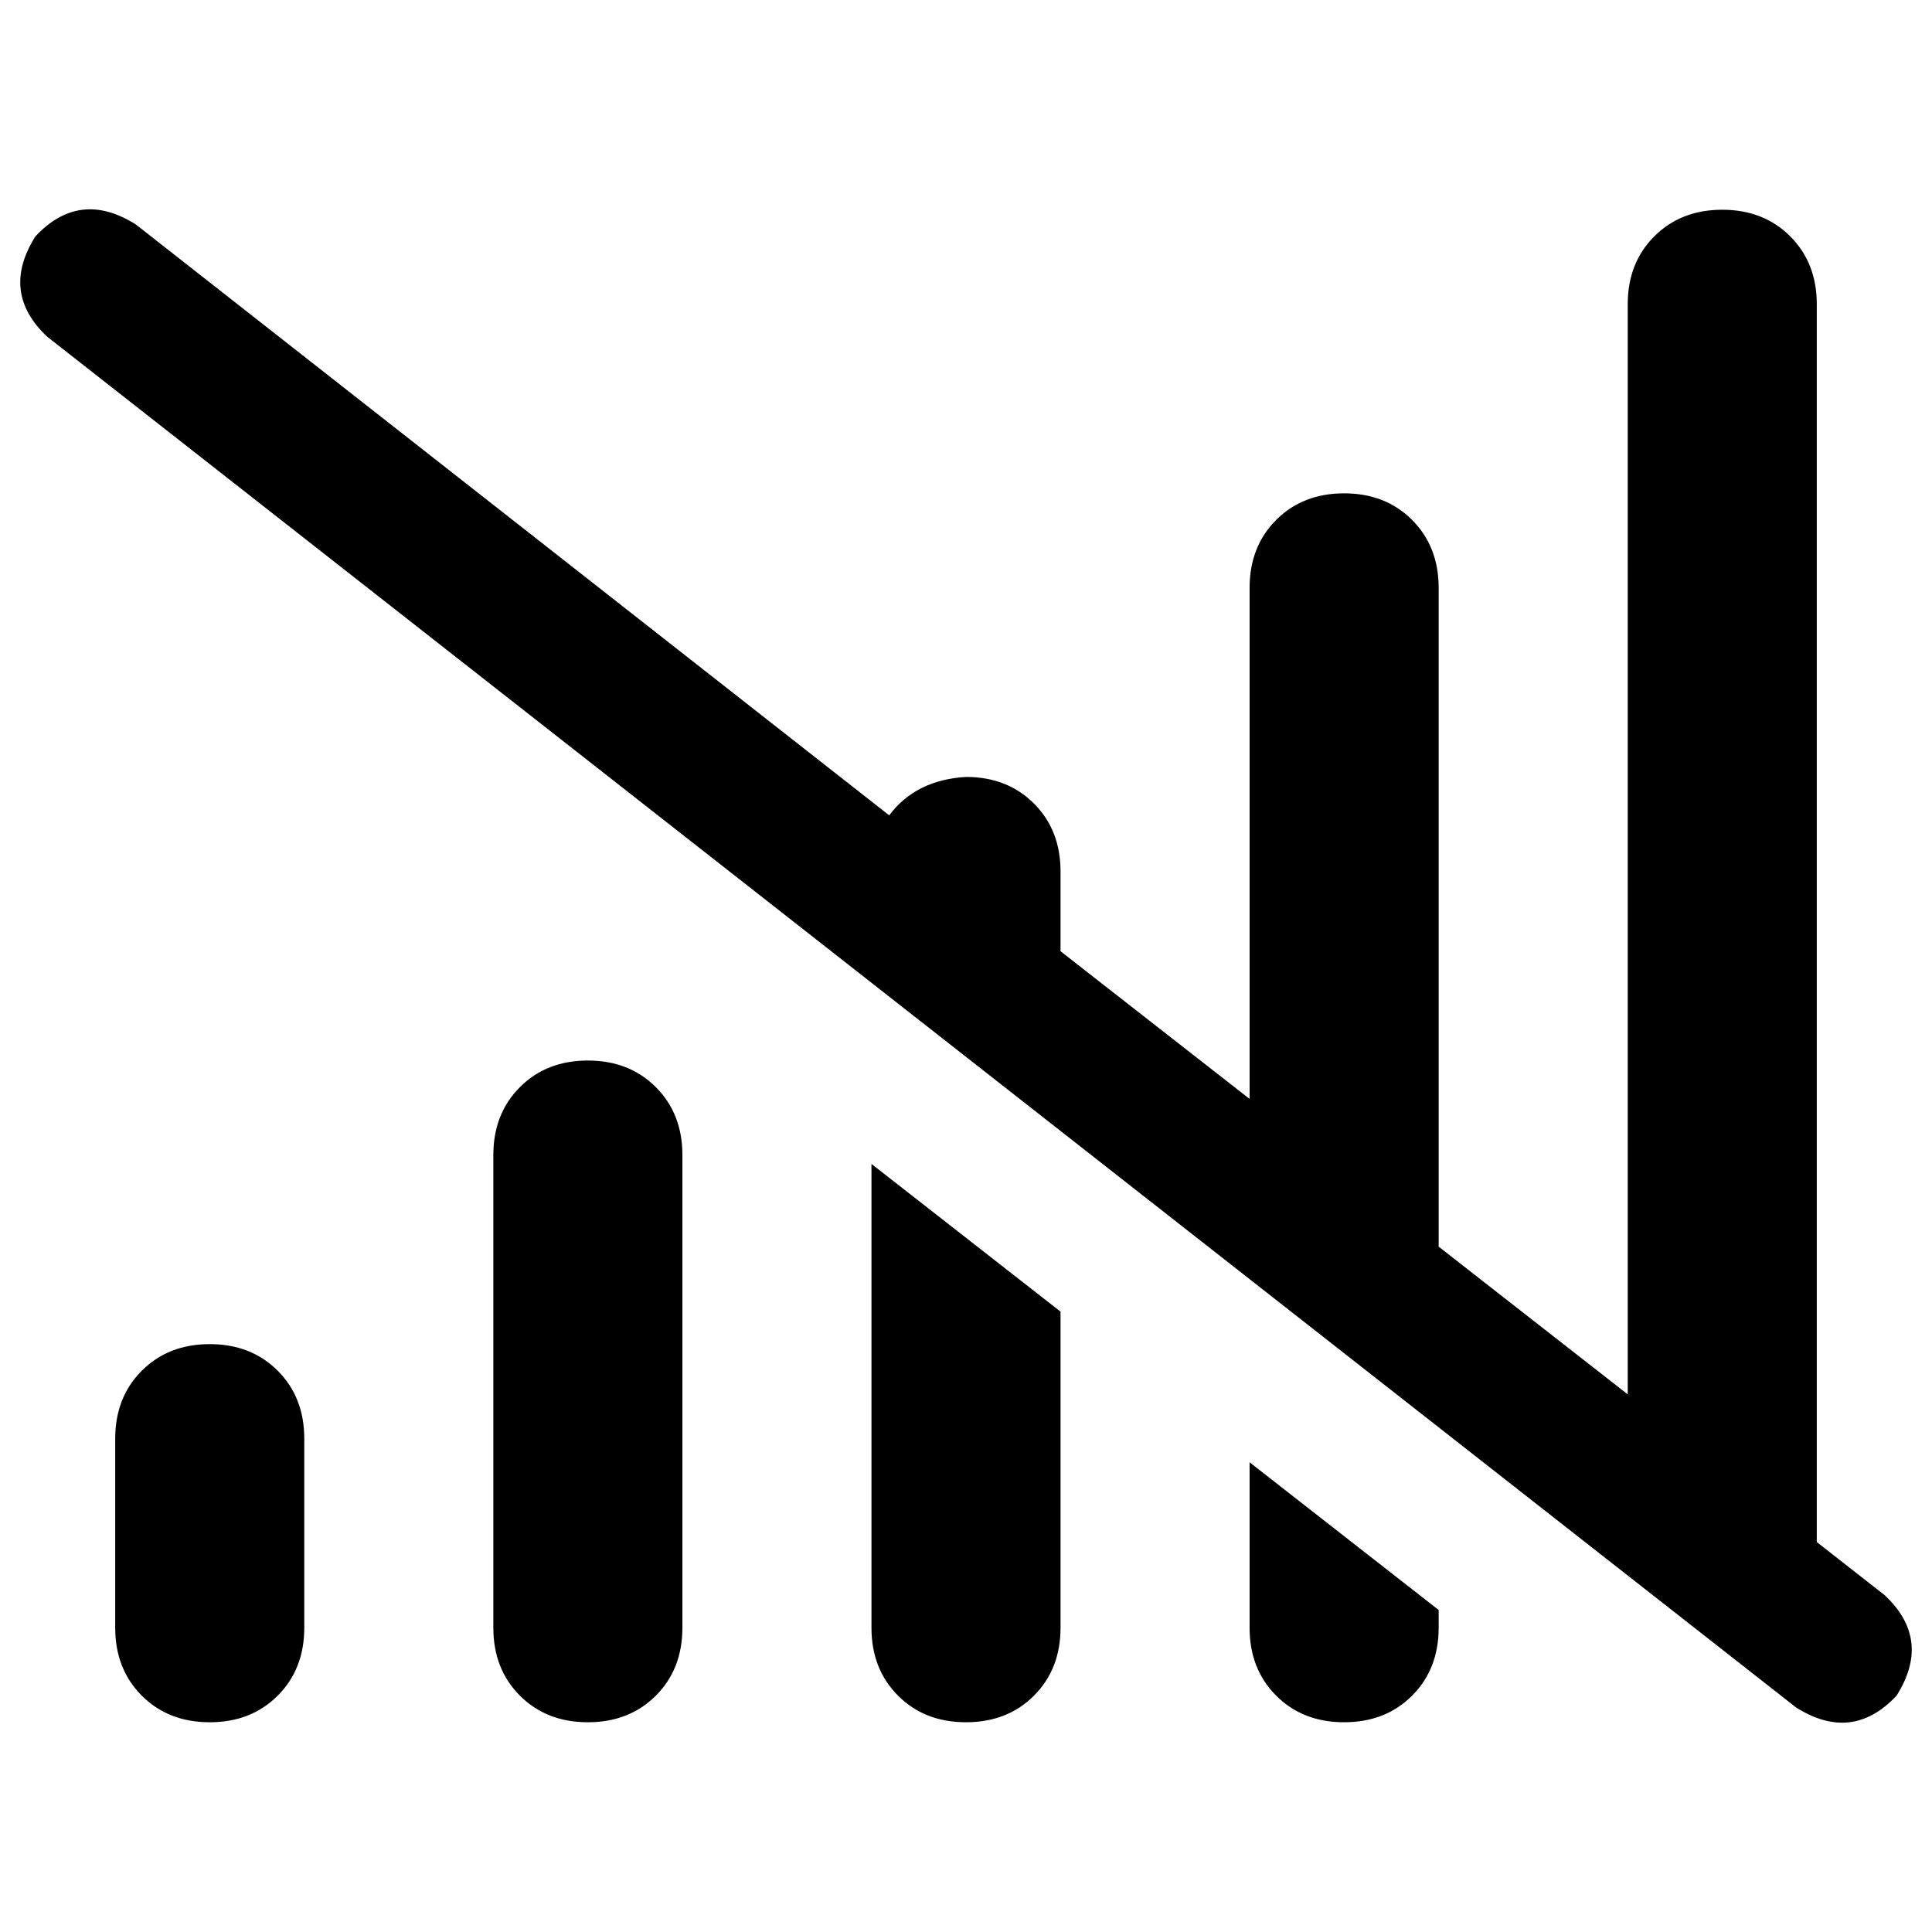 <svg xmlns="http://www.w3.org/2000/svg" viewBox="0 0 512 512">
  <path d="M 36.012 59.498 Q 21.138 50.104 9.394 62.63 Q 0 77.505 12.526 89.248 L 475.988 452.502 Q 490.862 461.896 502.606 449.37 Q 512 434.495 499.474 422.752 L 481.468 408.661 L 481.468 80.636 Q 481.468 69.676 474.422 62.63 Q 467.376 55.584 456.416 55.584 Q 445.456 55.584 438.41 62.63 Q 431.364 69.676 431.364 80.636 L 431.364 369.517 L 381.26 330.373 L 381.26 155.792 Q 381.26 144.832 374.214 137.786 Q 367.168 130.74 356.208 130.74 Q 345.248 130.74 338.202 137.786 Q 331.156 144.832 331.156 155.792 L 331.156 291.229 L 281.052 252.086 L 281.052 230.948 Q 281.052 219.988 274.006 212.942 Q 266.96 205.896 256 205.896 Q 242.691 206.679 235.645 216.073 L 36.012 59.498 L 36.012 59.498 Z M 456.416 456.416 L 456.416 456.416 L 456.416 456.416 L 456.416 456.416 L 456.416 456.416 Z M 381.26 431.364 L 381.26 426.667 L 331.156 387.523 L 331.156 431.364 Q 331.156 442.324 338.202 449.37 Q 345.248 456.416 356.208 456.416 Q 367.168 456.416 374.214 449.37 Q 381.26 442.324 381.26 431.364 L 381.26 431.364 Z M 281.052 347.596 L 230.948 308.453 L 230.948 431.364 Q 230.948 442.324 237.994 449.37 Q 245.04 456.416 256 456.416 Q 266.96 456.416 274.006 449.37 Q 281.052 442.324 281.052 431.364 L 281.052 347.596 L 281.052 347.596 Z M 155.792 281.052 Q 144.832 281.052 137.786 288.098 L 137.786 288.098 Q 130.74 295.144 130.74 306.104 L 130.74 431.364 Q 130.74 442.324 137.786 449.37 Q 144.832 456.416 155.792 456.416 Q 166.752 456.416 173.798 449.37 Q 180.844 442.324 180.844 431.364 L 180.844 306.104 Q 180.844 295.144 173.798 288.098 Q 166.752 281.052 155.792 281.052 L 155.792 281.052 Z M 80.636 381.26 Q 80.636 370.3 73.59 363.254 L 73.59 363.254 Q 66.544 356.208 55.584 356.208 Q 44.624 356.208 37.578 363.254 Q 30.532 370.3 30.532 381.26 L 30.532 431.364 Q 30.532 442.324 37.578 449.37 Q 44.624 456.416 55.584 456.416 Q 66.544 456.416 73.59 449.37 Q 80.636 442.324 80.636 431.364 L 80.636 381.26 L 80.636 381.26 Z" />
</svg>